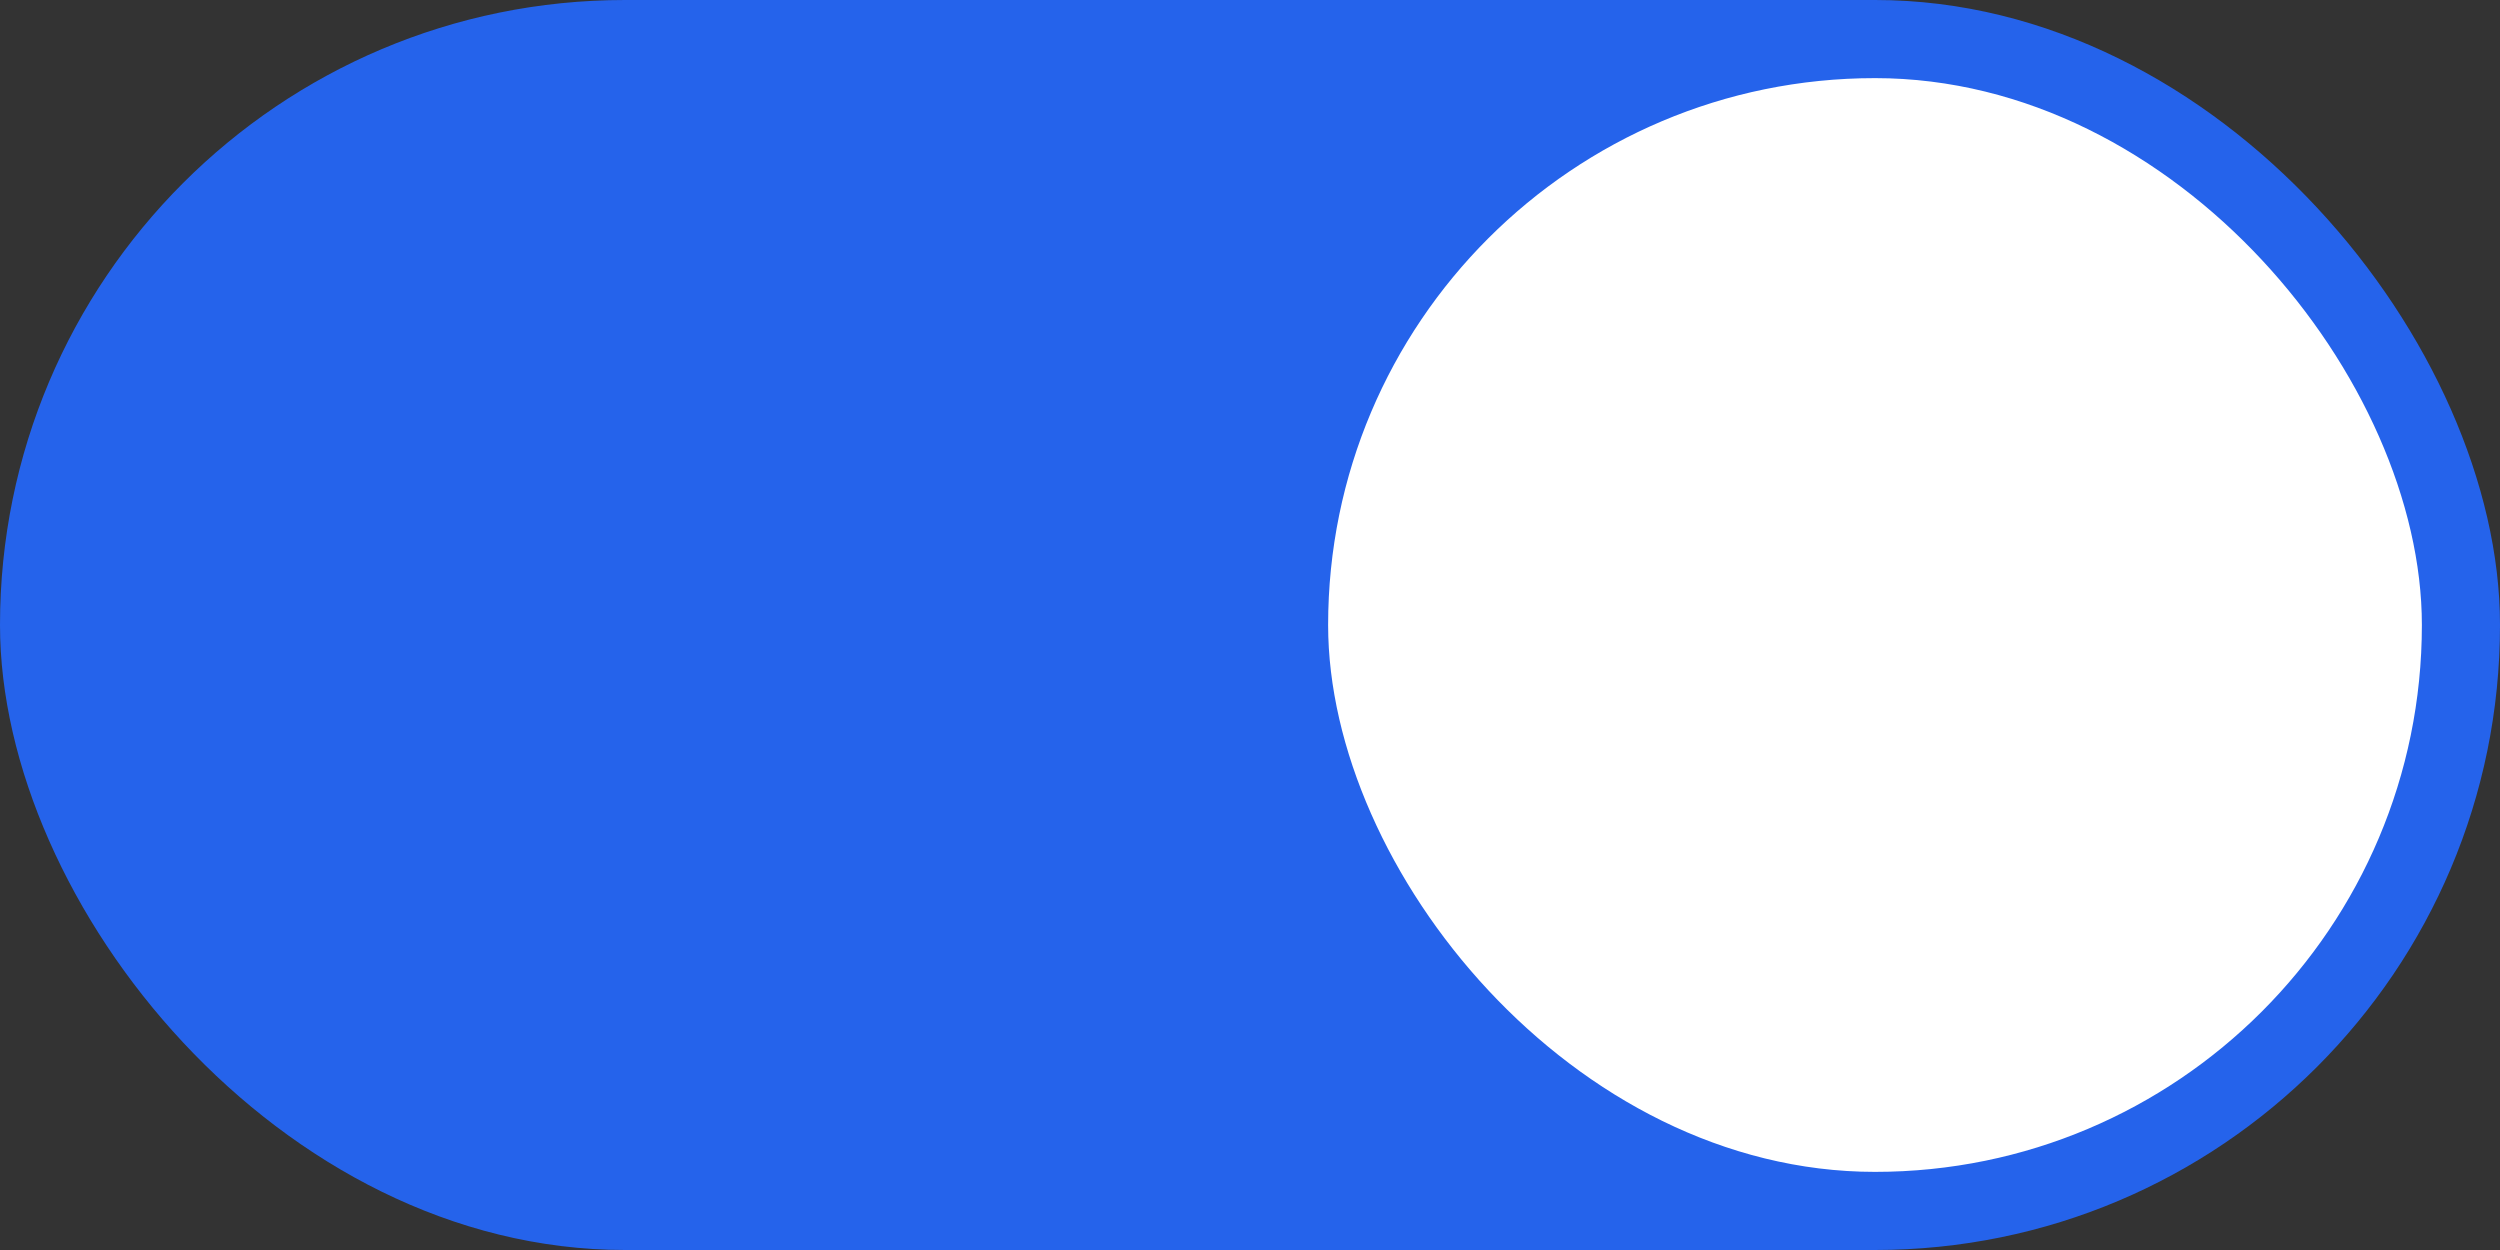 <svg width="32" height="16" viewBox="0 0 32 16" fill="none" xmlns="http://www.w3.org/2000/svg">
<rect x="0" y="0" width="32" height="16" fill="#333333" stroke="none"/>
<rect width="32" height="16" rx="8" fill="#2563EB"/>
<rect x="17" y="1" width="14" height="14" rx="7" fill="white"/>
</svg>

